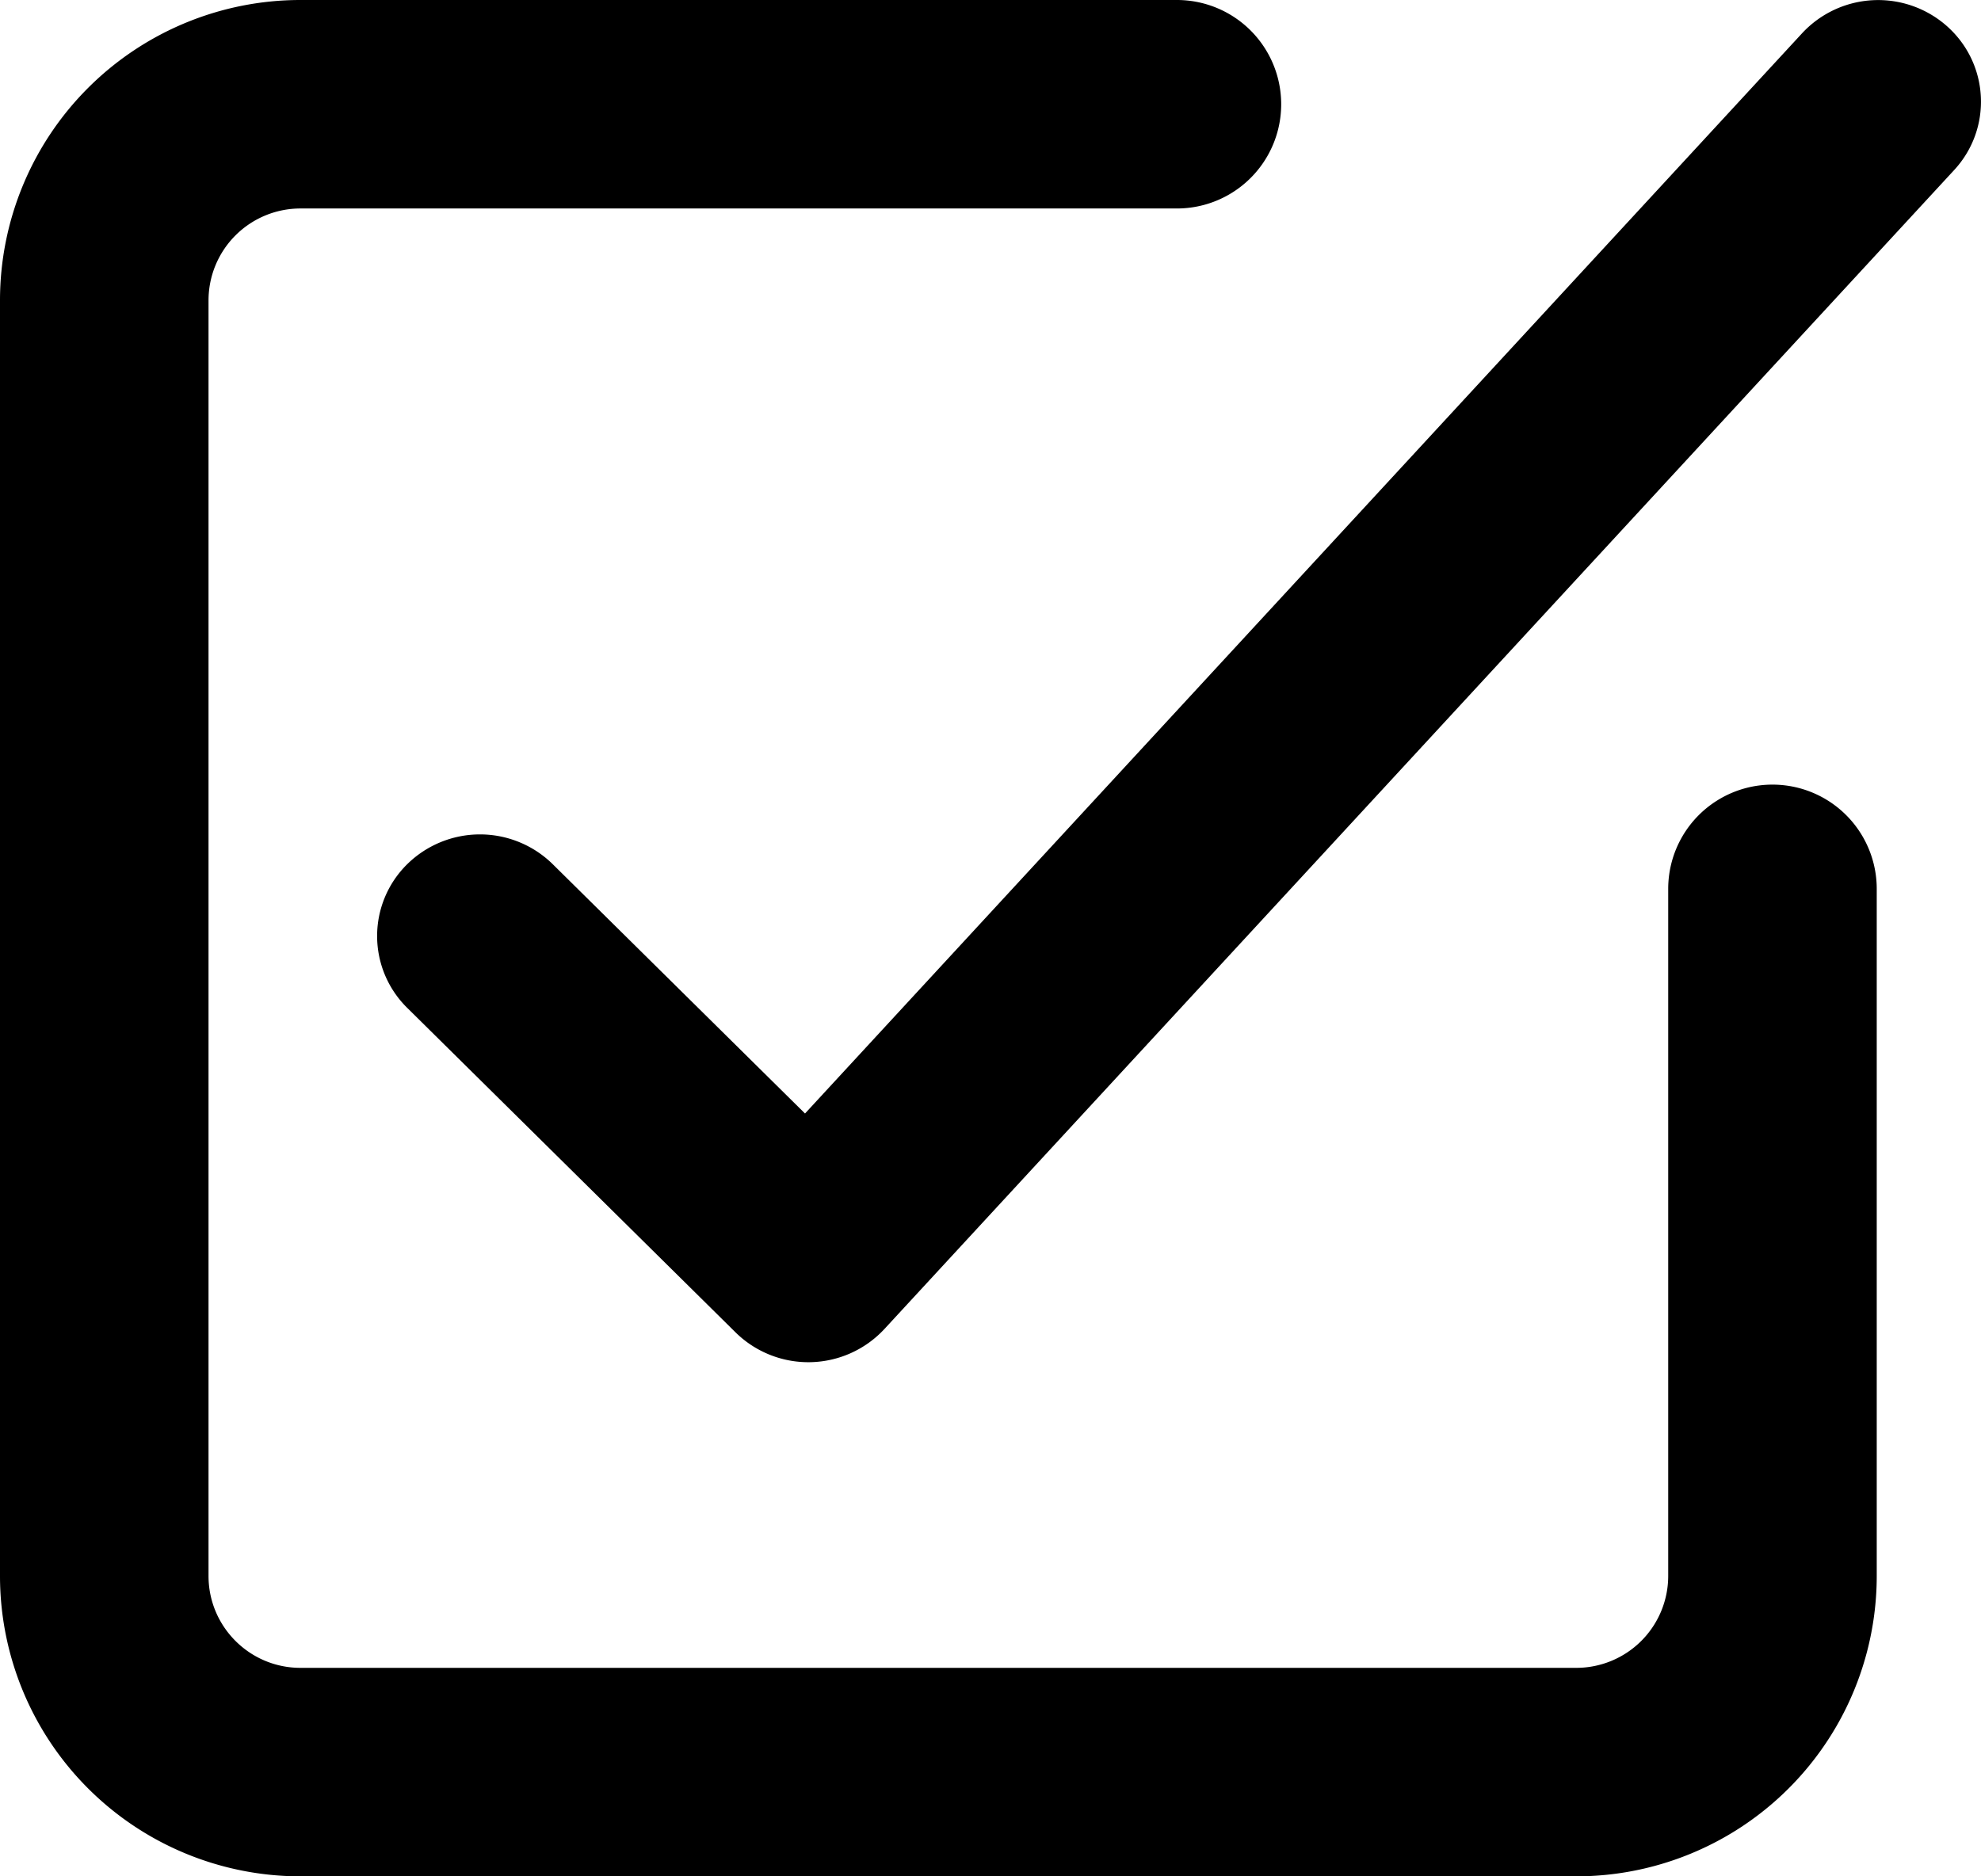 <svg xmlns="http://www.w3.org/2000/svg" width="19" height="18" viewBox="0 0 19 18">
    <g fill="none" fill-rule="evenodd">
        <path d="M0-2h20v20H0z"/>
        <path fill="currentColor" fill-rule="nonzero" d="M16 8.527a1 1 0 0 1 2 0v6.59A2.882 2.882 0 0 1 15.118 18H2.882A2.882 2.882 0 0 1 0 15.118V2.882A2.882 2.882 0 0 1 2.882 0h8.406a1 1 0 0 1 0 2H2.882A.882.882 0 0 0 2 2.882v12.236c0 .487.395.882.882.882h12.236a.882.882 0 0 0 .882-.882v-6.59zM17.285.318a.995.995 0 0 1 1.393-.063c.403.363.431.98.064 1.377L8.482 12.75a.995.995 0 0 1-1.426.033l-3.15-3.114a.967.967 0 0 1 0-1.379.995.995 0 0 1 1.395 0l2.42 2.392L17.285.318z"/>
    </g>
</svg>
